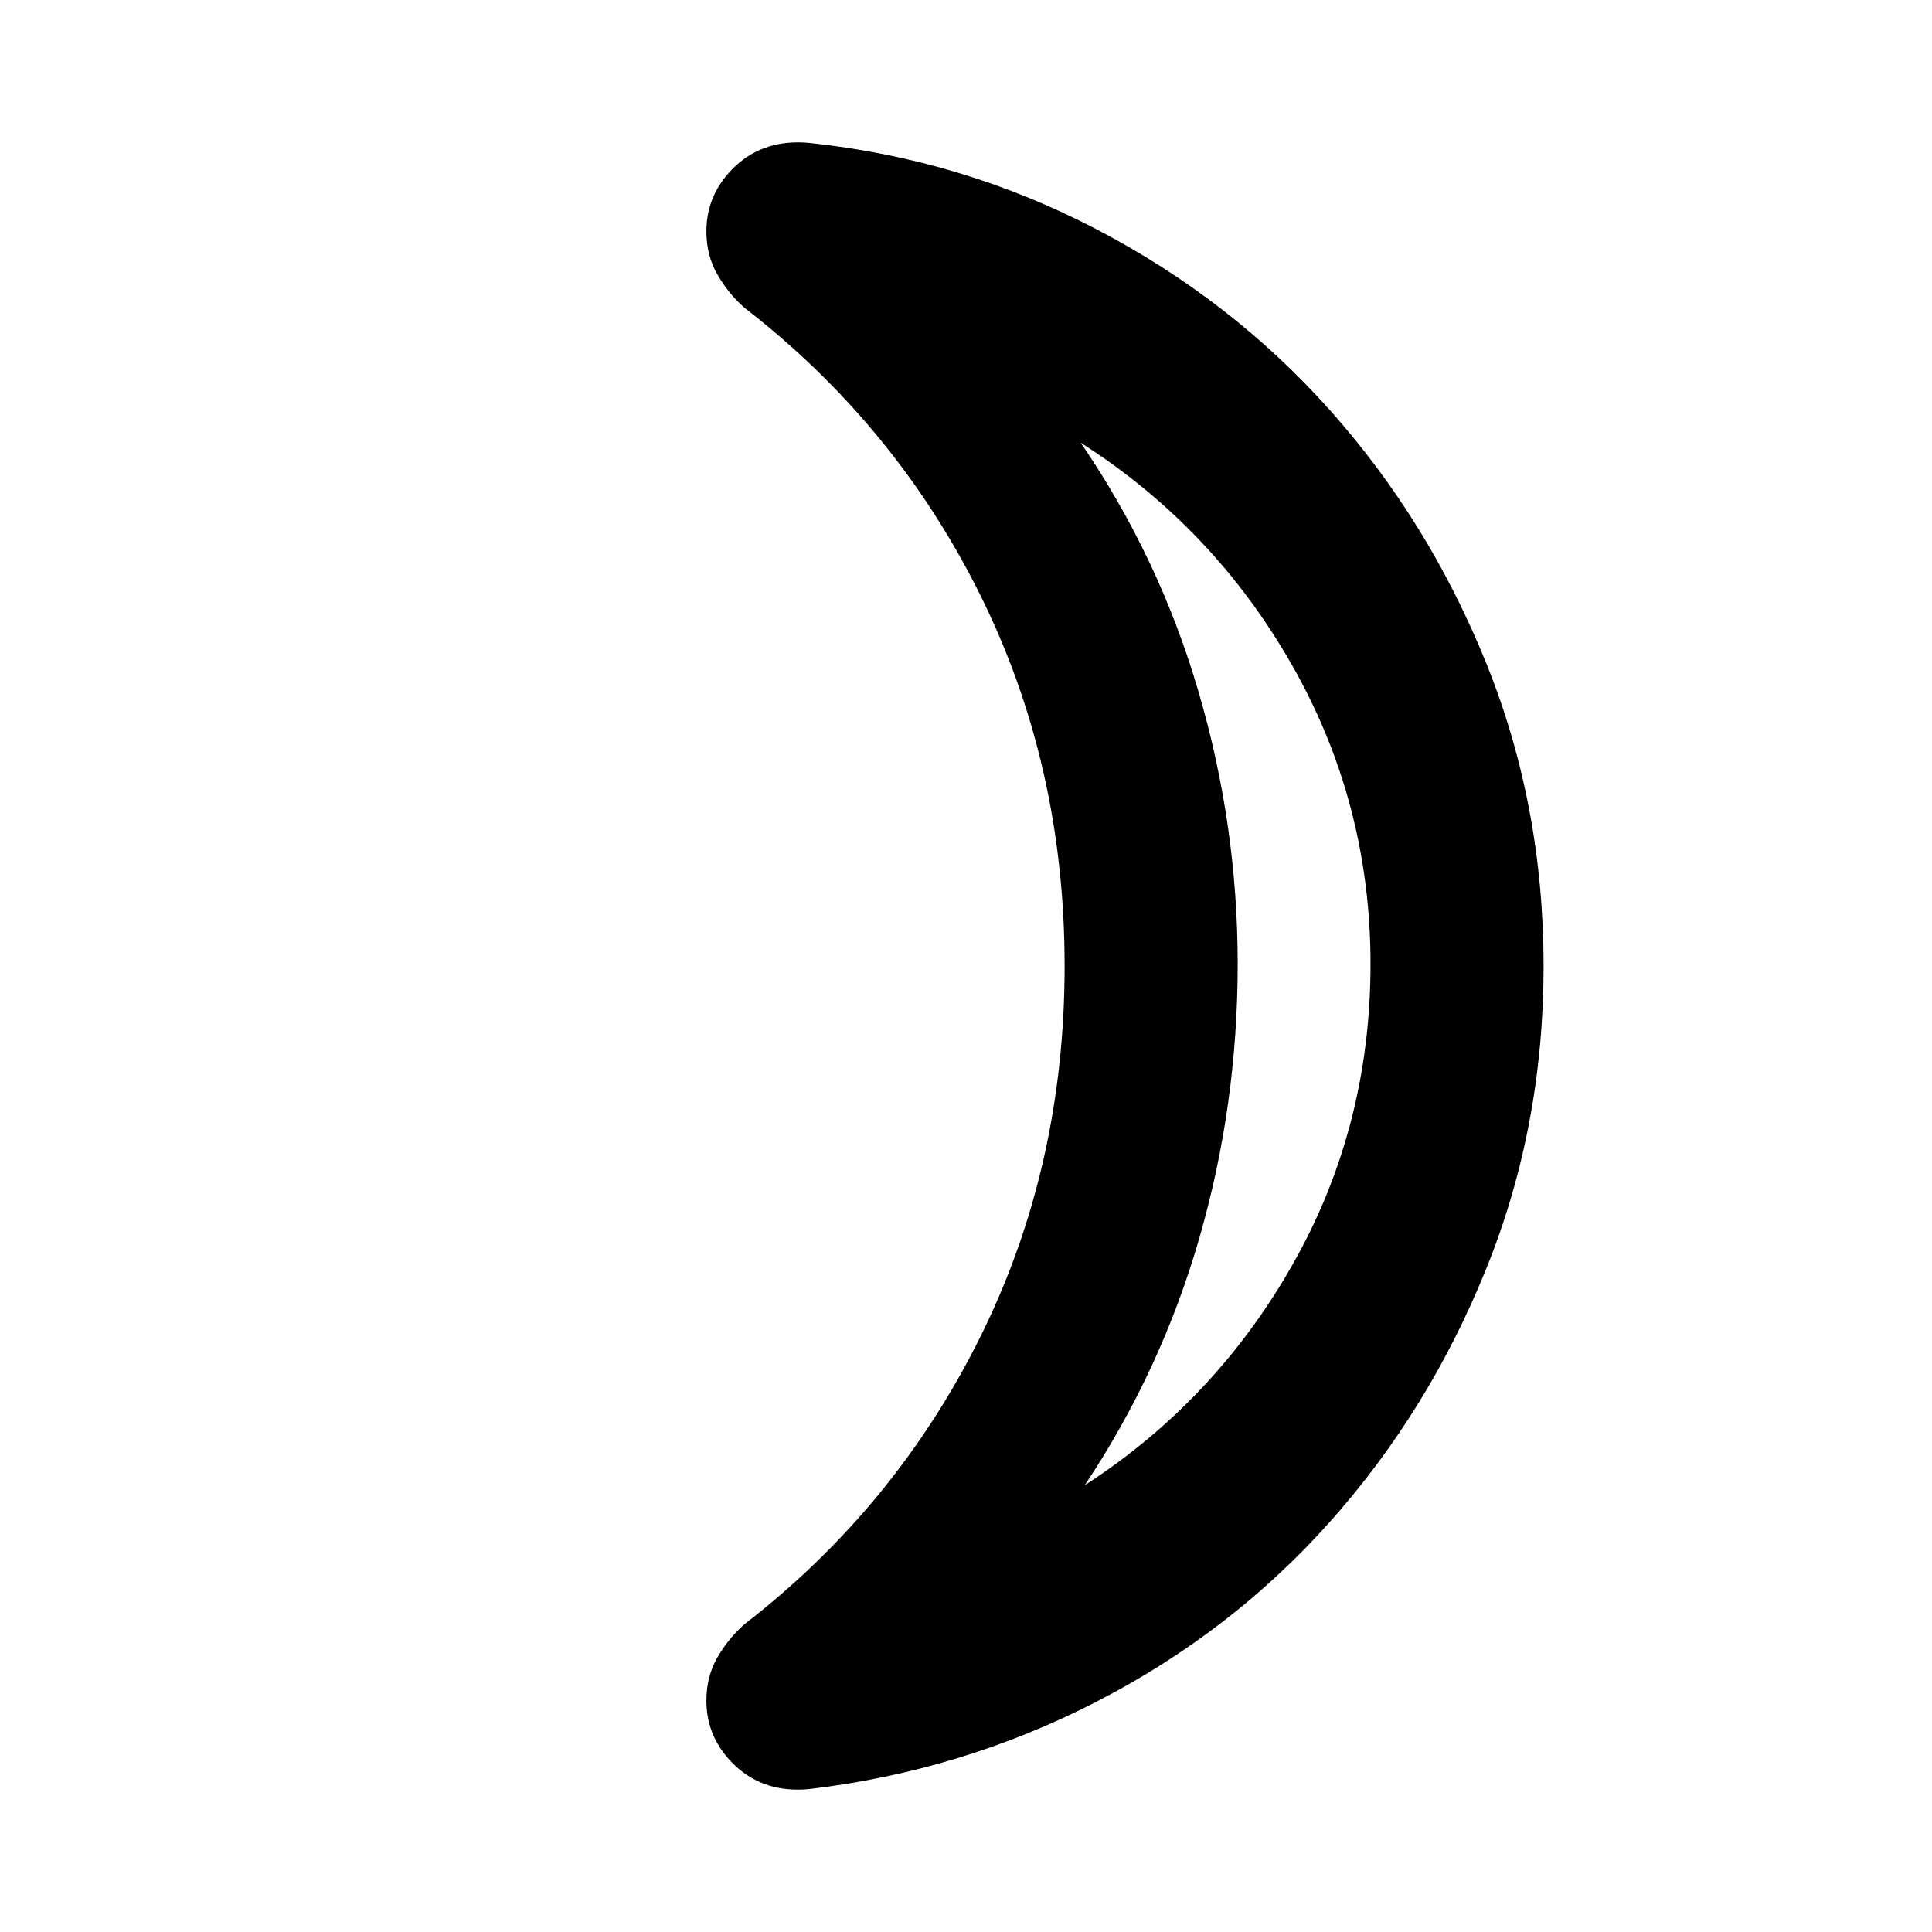 <svg xmlns="http://www.w3.org/2000/svg" height="24" width="24"><path d="M13.475 18.45q1.625-1.05 2.587-2.75.963-1.7.963-3.725 0-2-.975-3.713-.975-1.712-2.625-2.762.975 1.425 1.462 3.088.488 1.662.488 3.387 0 1.75-.475 3.4t-1.425 3.075Zm5.7-6.45q0 2-.713 3.762-.712 1.763-1.937 3.138t-2.9 2.237Q11.95 22 10.05 22.225q-.55.05-.913-.287-.362-.338-.362-.813 0-.3.138-.538.137-.237.337-.412 1.875-1.45 2.925-3.562 1.05-2.113 1.05-4.613 0-2.5-1.05-4.613-1.05-2.112-2.925-3.562-.2-.175-.337-.413-.138-.237-.138-.537 0-.475.362-.813.363-.337.913-.287 1.9.2 3.575 1.075 1.675.875 2.9 2.25 1.225 1.375 1.937 3.137.713 1.763.713 3.763Zm-3.8-.05Z"/></svg>